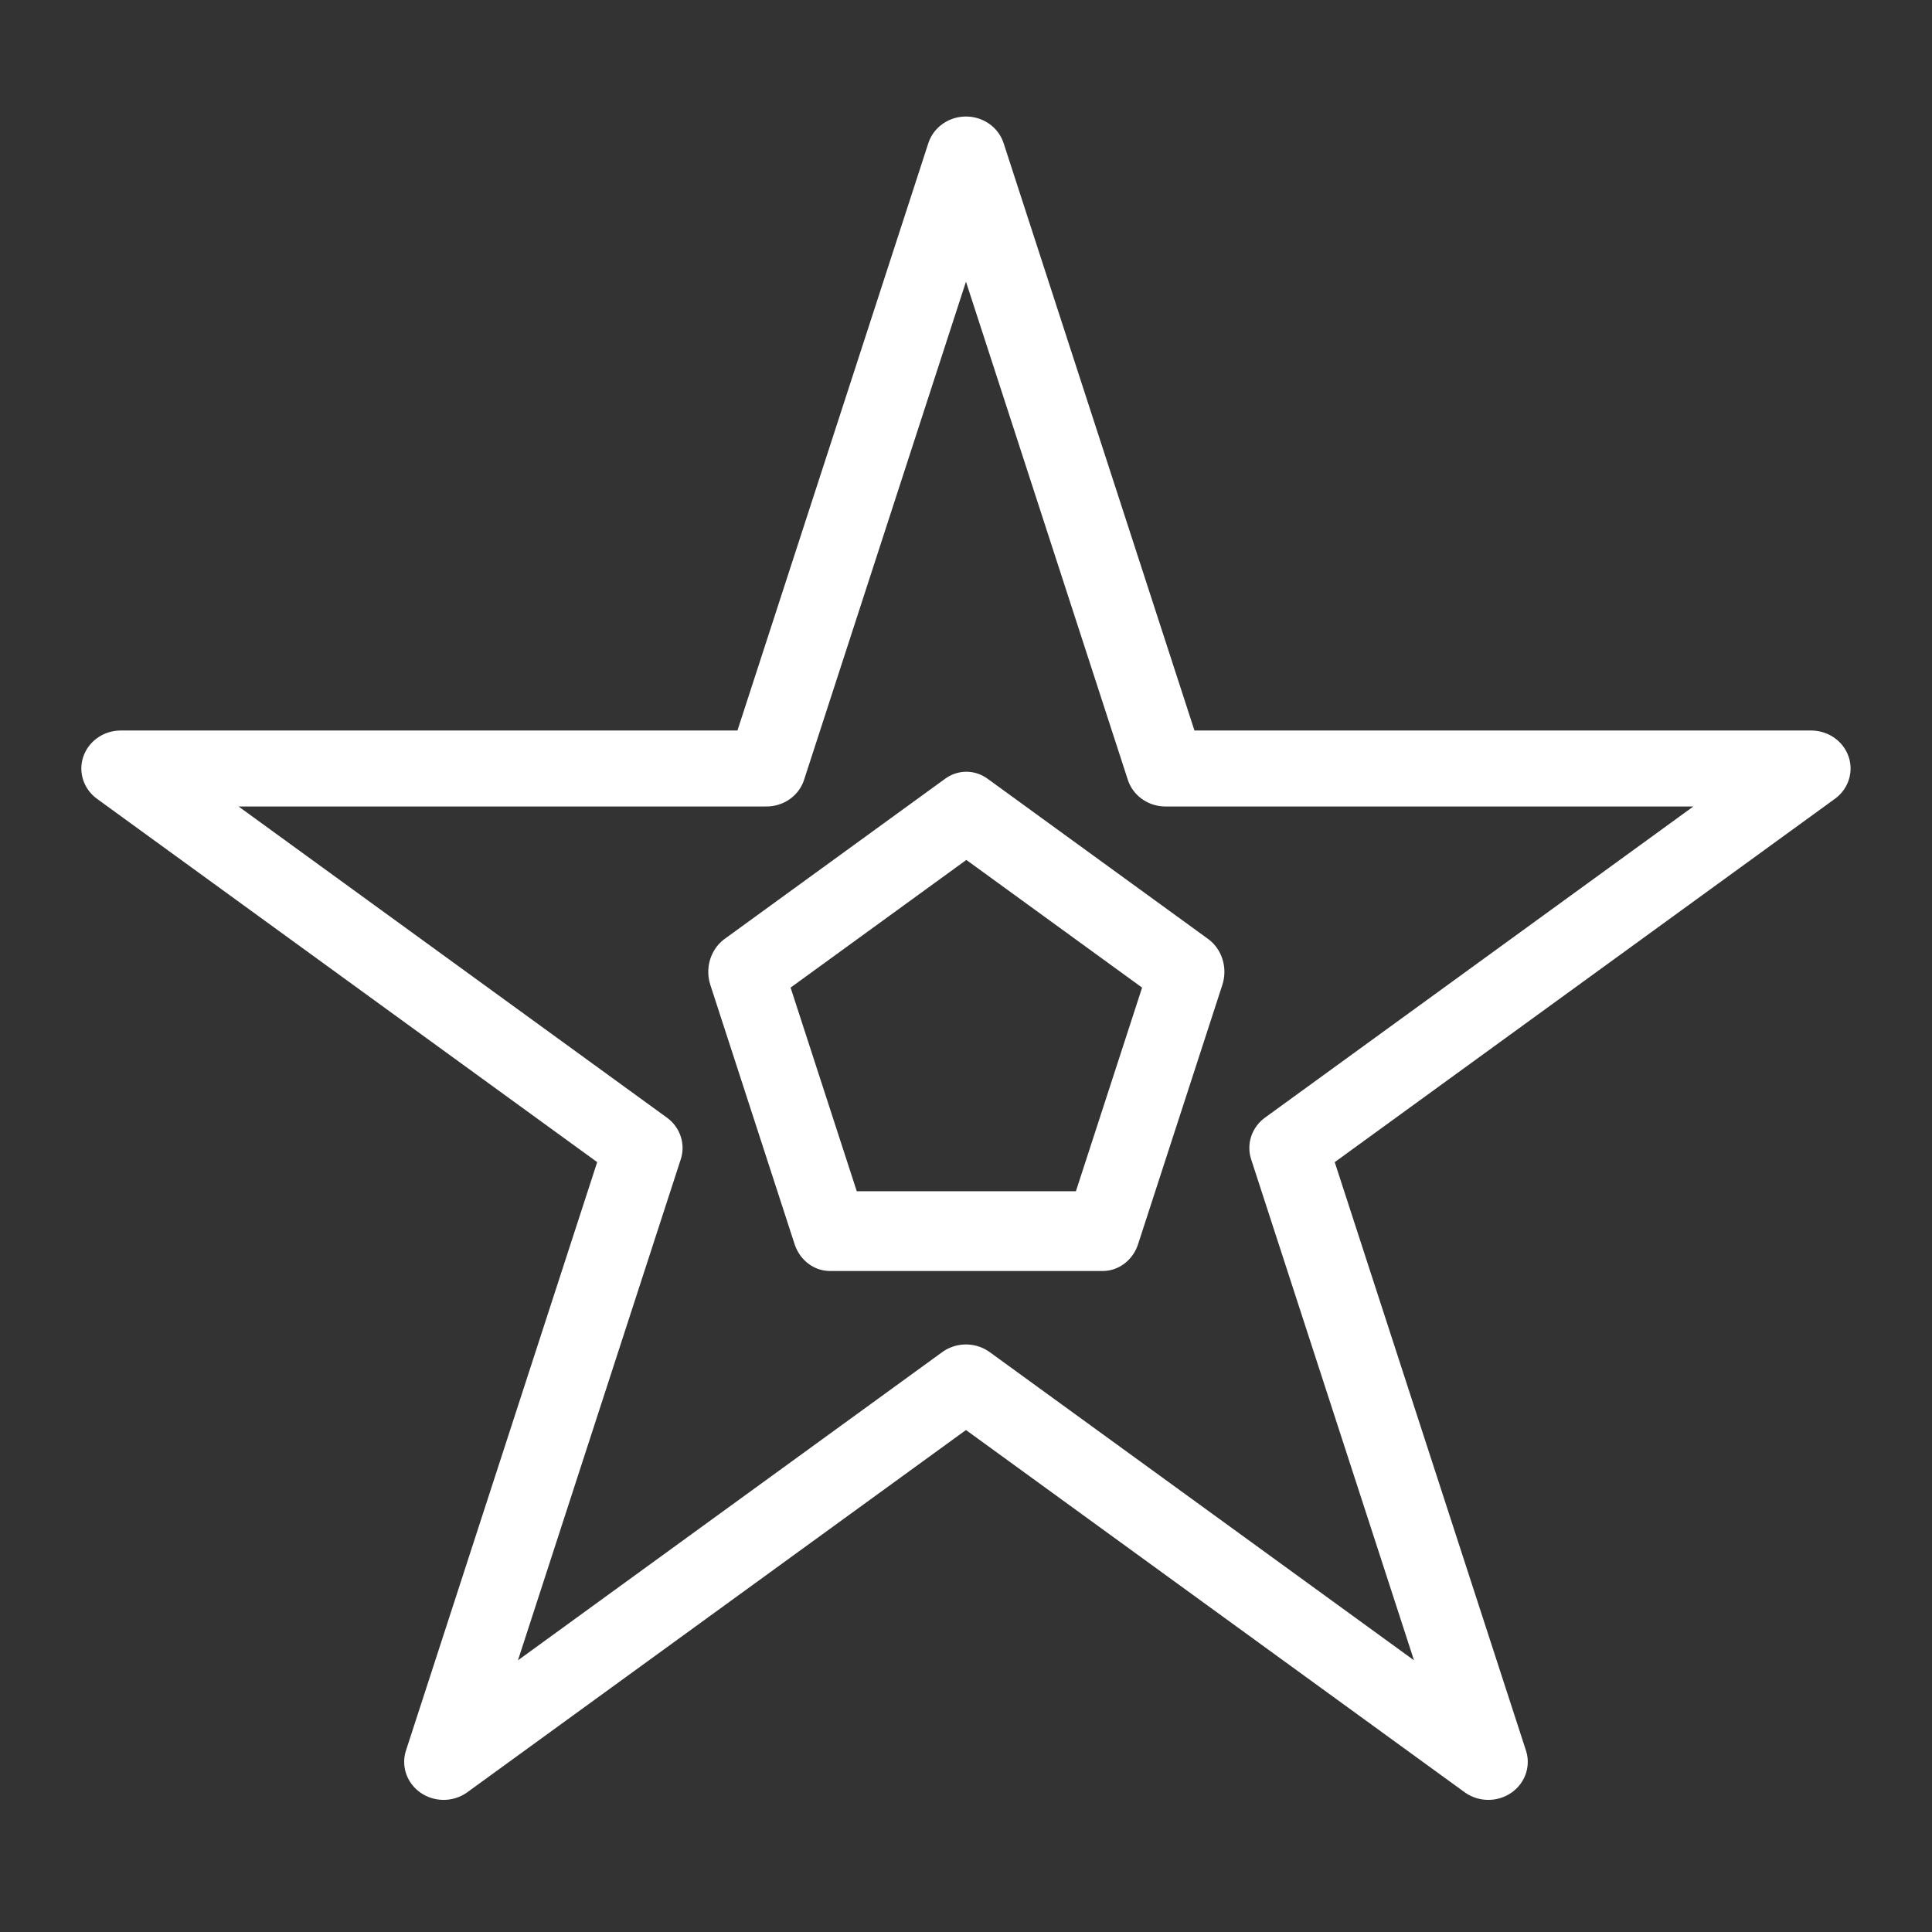 <?xml version="1.0" encoding="UTF-8" standalone="no"?>
<!DOCTYPE svg PUBLIC "-//W3C//DTD SVG 1.1//EN" "http://www.w3.org/Graphics/SVG/1.1/DTD/svg11.dtd">
<svg width="100%" height="100%" viewBox="0 0 50 50" version="1.1" xmlns="http://www.w3.org/2000/svg" xmlns:xlink="http://www.w3.org/1999/xlink" xml:space="preserve" xmlns:serif="http://www.serif.com/" style="fill-rule:evenodd;clip-rule:evenodd;stroke-linecap:round;stroke-linejoin:round;stroke-miterlimit:1.5;">
    <rect x="0" y="0" width="50" height="50" fill="#333333" stroke="none"/>
    <g transform="matrix(1.031,0,0,0.993,-2.681,-0.447)">
        <path d="M26.848,4.477L31.856,20.479L48.063,20.479L34.951,30.368L39.96,46.369L26.848,36.48L13.736,46.369L18.744,30.368L5.632,20.479L21.839,20.479L26.848,4.477Z" style="fill:none;stroke:white;stroke-width:1.98px;"/>
    </g>
    <g transform="matrix(1.103,0,0,1.173,-4.77,-6.089)">
        <path d="M26.998,23.098L32.173,26.633L30.196,32.353L23.8,32.353L21.823,26.633L26.998,23.098Z" style="fill:none;stroke:white;stroke-width:1.76px;"/>
    </g>
</svg>
